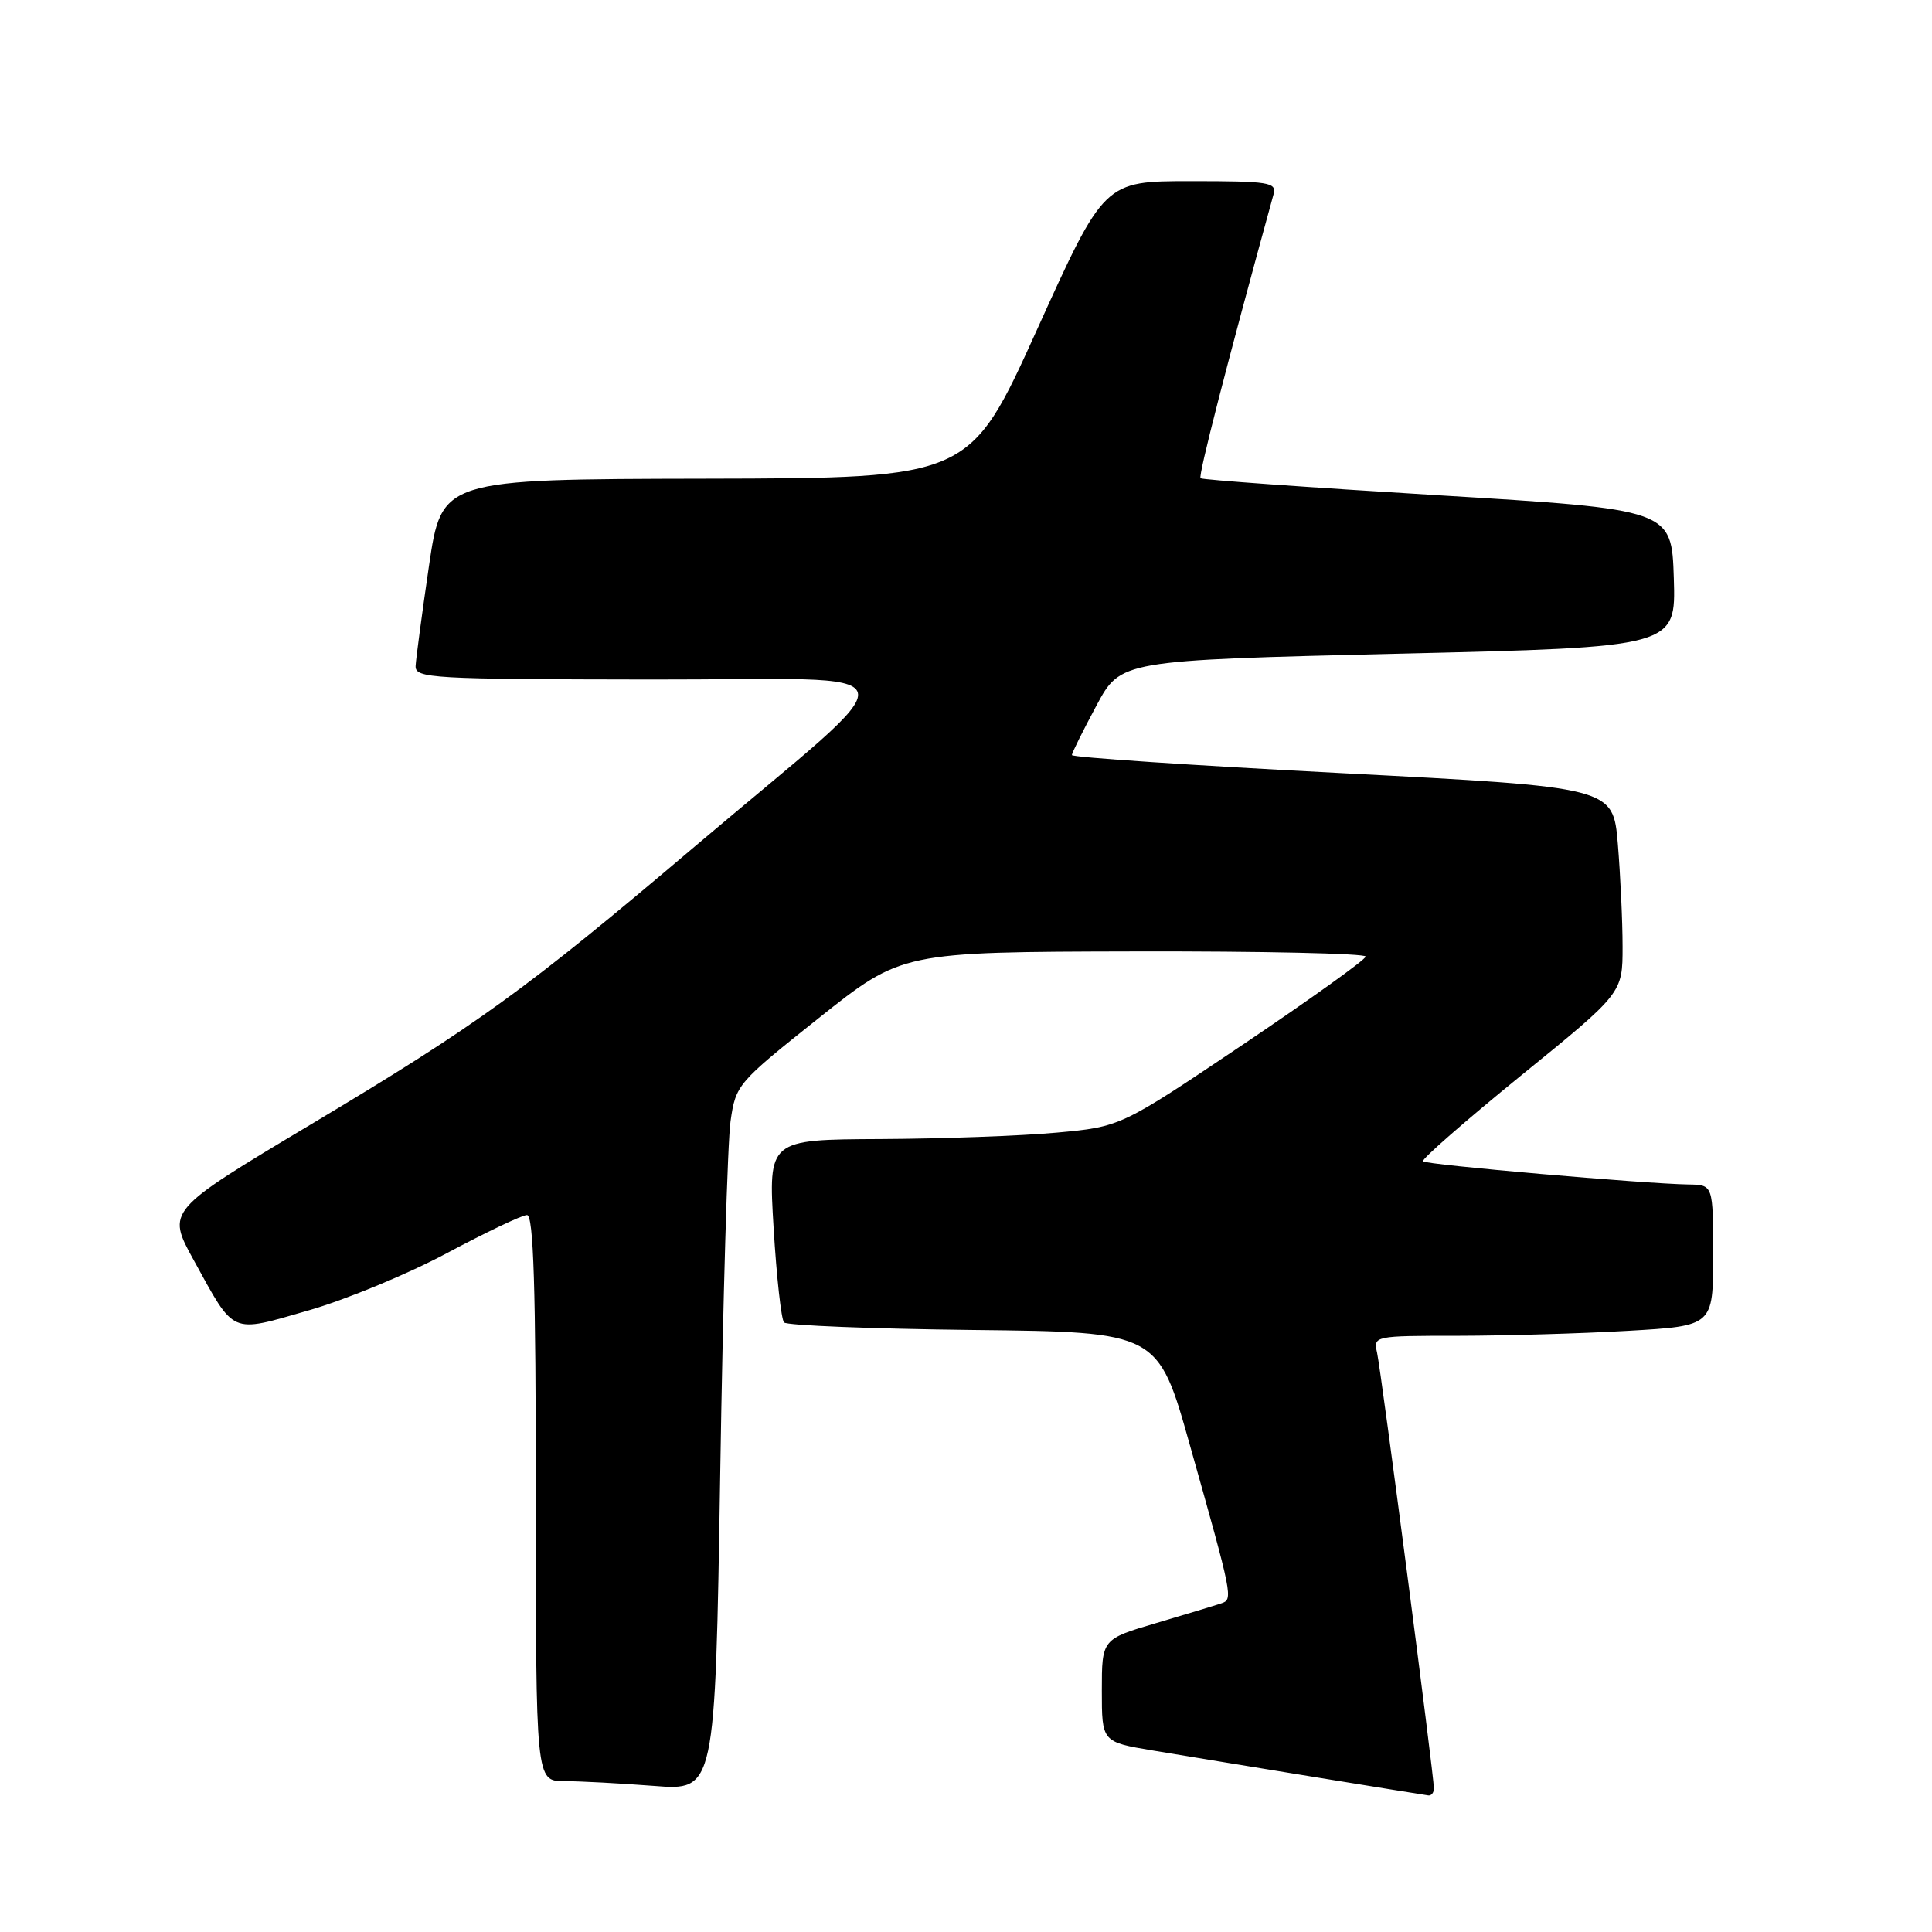 <?xml version="1.0" encoding="UTF-8" standalone="no"?>
<!DOCTYPE svg PUBLIC "-//W3C//DTD SVG 1.1//EN" "http://www.w3.org/Graphics/SVG/1.1/DTD/svg11.dtd" >
<svg xmlns="http://www.w3.org/2000/svg" xmlns:xlink="http://www.w3.org/1999/xlink" version="1.1" viewBox="0 0 256 256">
 <g >
 <path fill="currentColor"
d=" M 190.00 236.97 C 190.00 235.25 183.01 181.66 182.47 179.25 C 181.97 177.02 182.06 177.00 193.23 177.00 C 199.43 176.99 209.56 176.70 215.75 176.34 C 227.00 175.69 227.00 175.69 227.00 166.35 C 227.00 157.00 227.00 157.00 223.75 156.95 C 217.93 156.86 189.01 154.34 188.55 153.88 C 188.31 153.64 194.16 148.52 201.55 142.51 C 215.00 131.59 215.00 131.59 215.00 125.44 C 215.00 122.07 214.71 115.93 214.37 111.80 C 213.73 104.31 213.73 104.31 177.87 102.45 C 158.14 101.43 142.01 100.35 142.03 100.05 C 142.04 99.75 143.51 96.80 145.28 93.50 C 148.50 87.50 148.50 87.50 185.29 86.62 C 222.07 85.75 222.07 85.75 221.79 76.62 C 221.50 67.50 221.50 67.50 190.50 65.62 C 173.45 64.59 159.31 63.58 159.08 63.37 C 158.75 63.07 162.49 48.51 168.75 25.75 C 169.19 24.16 168.20 24.00 157.78 24.00 C 146.32 24.00 146.32 24.00 137.41 43.68 C 128.50 63.36 128.50 63.36 93.52 63.43 C 58.53 63.50 58.53 63.50 56.84 75.00 C 55.91 81.33 55.12 87.29 55.07 88.25 C 55.01 89.88 57.14 90.00 86.25 90.04 C 122.21 90.09 121.48 87.24 92.00 112.22 C 69.59 131.22 63.32 135.76 41.16 149.01 C 22.07 160.43 22.07 160.43 25.66 166.96 C 31.17 176.97 30.42 176.64 40.80 173.66 C 45.75 172.25 54.04 168.82 59.23 166.04 C 64.42 163.27 69.19 161.00 69.83 161.00 C 70.70 161.00 71.00 170.59 71.00 198.50 C 71.00 236.00 71.00 236.00 74.75 236.01 C 76.81 236.01 82.16 236.30 86.63 236.64 C 94.76 237.28 94.76 237.28 95.43 195.39 C 95.79 172.35 96.41 151.28 96.80 148.57 C 97.49 143.73 97.71 143.48 108.50 134.89 C 119.50 126.14 119.50 126.14 150.25 126.07 C 167.16 126.03 180.98 126.34 180.96 126.75 C 180.94 127.16 173.62 132.40 164.71 138.40 C 148.50 149.30 148.50 149.30 140.00 150.08 C 135.32 150.51 124.82 150.89 116.65 150.93 C 101.80 151.00 101.80 151.00 102.51 162.75 C 102.90 169.21 103.52 174.83 103.89 175.23 C 104.26 175.63 115.56 176.08 129.00 176.23 C 153.45 176.50 153.45 176.50 157.67 191.50 C 163.36 211.67 163.41 211.92 161.83 212.45 C 161.10 212.70 157.24 213.87 153.25 215.05 C 146.00 217.19 146.00 217.19 146.00 224.01 C 146.00 230.82 146.00 230.82 152.75 231.95 C 160.83 233.30 188.19 237.76 189.25 237.90 C 189.66 237.96 190.00 237.54 190.00 236.97 Z "/>
</g>
</svg>